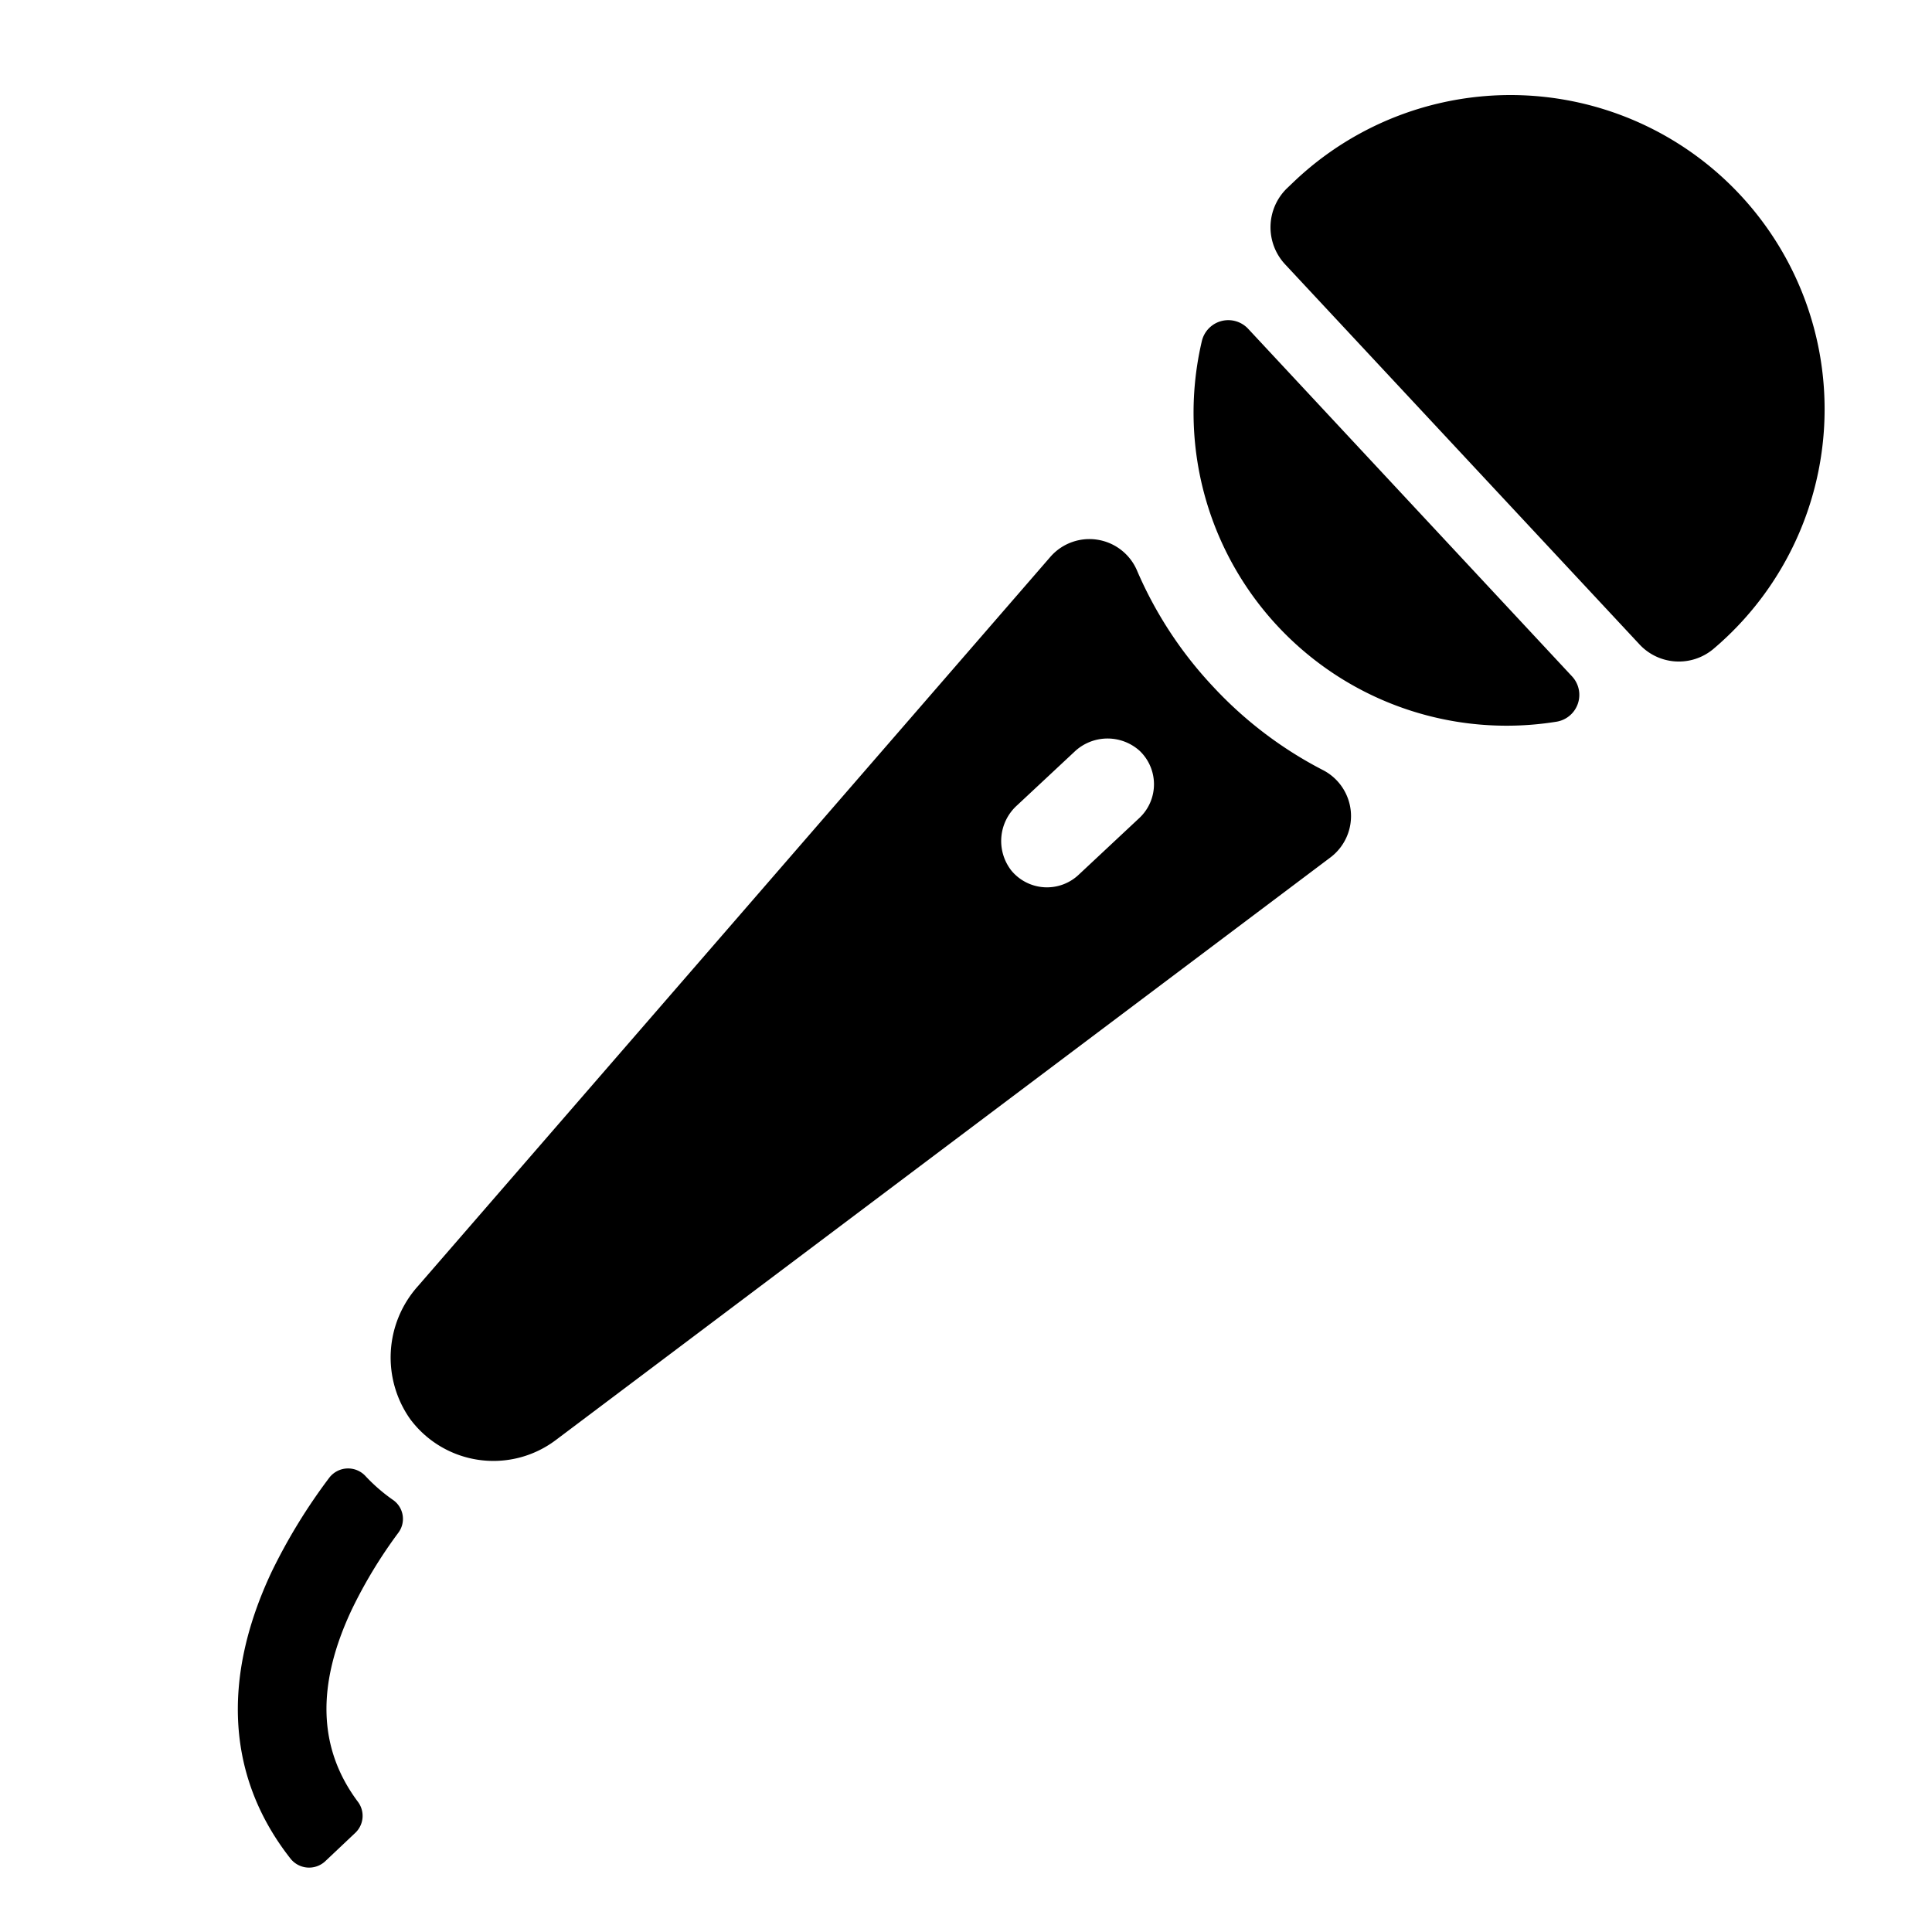 <svg id="レイヤー_1" data-name="レイヤー 1" xmlns="http://www.w3.org/2000/svg" viewBox="0 0 128 128"><title>stamp</title><path d="M80.36,45.48a26.49,26.49,0,0,1-5-7.61,3.43,3.43,0,0,0-5.75-1L27.69,85.21a7.08,7.08,0,0,0-.52,8.8,6.87,6.87,0,0,0,9.65,1.4L88.18,56.78A3.43,3.43,0,0,0,87.61,51,26.49,26.49,0,0,1,80.36,45.48ZM71.48,57.94A3.06,3.06,0,0,1,67,57.67a3.18,3.18,0,0,1,.39-4.32l3.78-3.53a3.18,3.18,0,0,1,4.33-.08,3.06,3.06,0,0,1,0,4.44Z"/><path d="M23.31,106.63h0a31.48,31.48,0,0,1,3.08-5.08,1.53,1.53,0,0,0-.33-2.16,11.45,11.45,0,0,1-1.83-1.58h0a1.57,1.57,0,0,0-2.42.1A37.76,37.76,0,0,0,18,104.13h0c-3.37,7.15-2.93,13.69,1.24,19a1.57,1.57,0,0,0,2.3.19l2-1.89a1.55,1.55,0,0,0,.17-2.06C21.08,115.85,20.94,111.66,23.31,106.63Z"/><path d="M82.7,21.79a1.8,1.8,0,0,0-3.07.79,20.74,20.74,0,0,0,23.52,25.23,1.8,1.8,0,0,0,1-3Z"/><path d="M113.51,43A20.81,20.81,0,1,0,85.68,12.08l-.44.42a3.6,3.6,0,0,0-.11,5l23.46,25.16A3.56,3.56,0,0,0,113.51,43Z"/></svg>